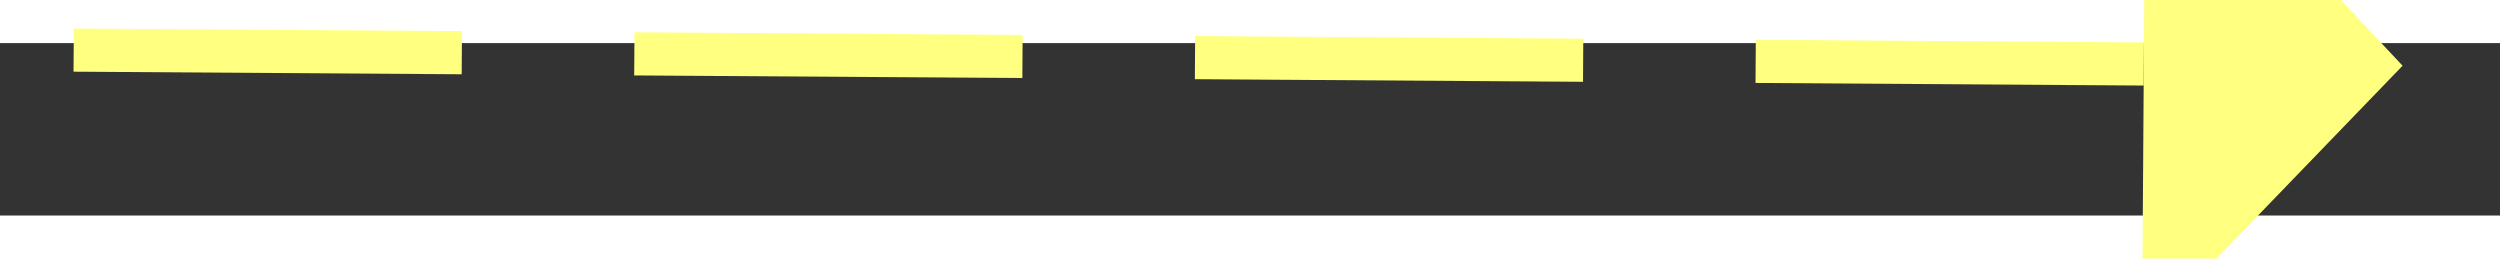 ﻿<?xml version="1.0" encoding="utf-8"?>
<svg version="1.1" xmlns:xlink="http://www.w3.org/1999/xlink" width="58px" height="6px" preserveAspectRatio="xMinYMid meet" viewBox="1076 5799  58 4" xmlns="http://www.w3.org/2000/svg">
  <rect x="1076" y="5799" width="58" height="4" fill="#333333" stroke="none"/>
  <g transform="matrix(-0.875 -0.485 0.485 -0.875 -740.926 11410.384 )">
    <path d="M 1126 5807.8  L 1132 5801.5  L 1126 5795.2  L 1126 5807.8  Z " fill-rule="nonzero" fill="#ffff80" stroke="none" transform="matrix(-0.878 0.479 -0.479 -0.878 4854.579 10364.293 )" />
    <path d="M 1078 5801.5  L 1127 5801.5  " stroke-width="1" stroke-dasharray="9,4" stroke="#ffff80" fill="none" transform="matrix(-0.878 0.479 -0.479 -0.878 4854.579 10364.293 )" />
  </g>
</svg>